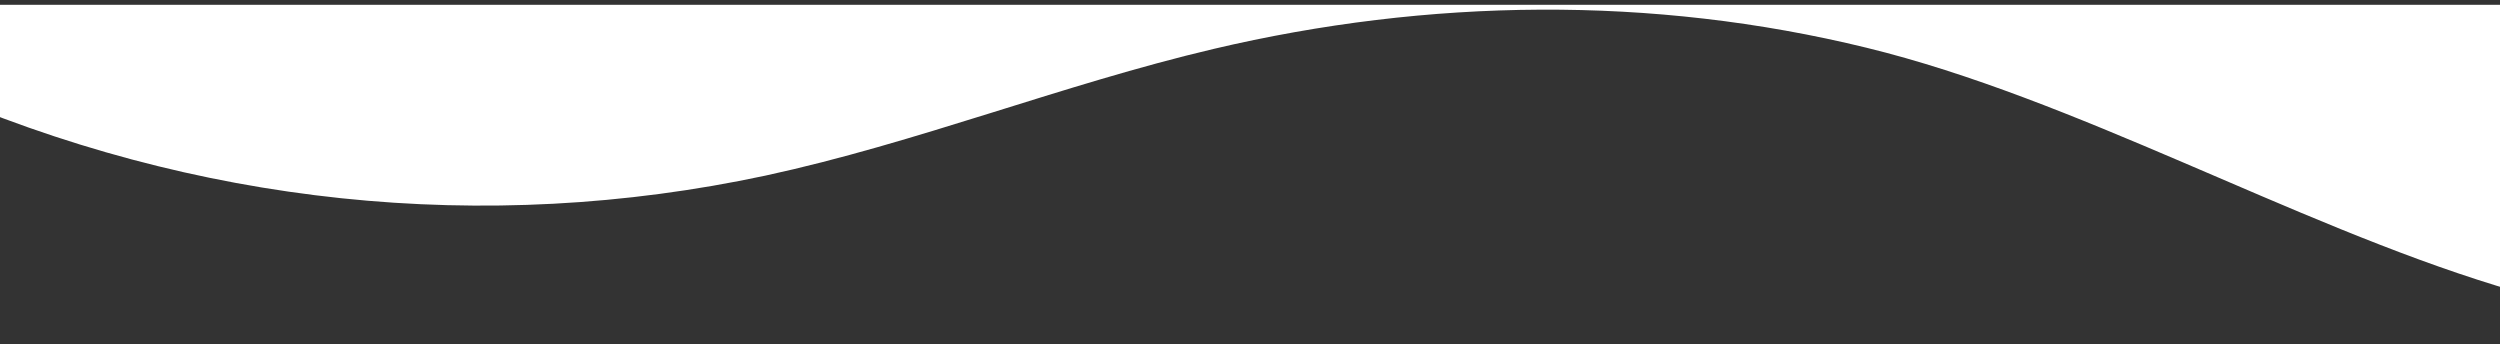 <svg width="414" height="57" viewBox="0 0 414 57" fill="none" xmlns="http://www.w3.org/2000/svg">
<rect x="0" y="0" width="414" height="57" fill="#333333" stroke="none"/>
<path d="M126.733 29.087C151.77 23.677 176.012 13.981 200.98 8.1C236.545 -0.282 273.582 -0.788 309.091 7.905C343.598 16.333 379.379 36.888 413.477 47.331C443.715 56.596 476.729 60.411 506 48.835V0.791H-12V14.503C32.231 33.982 80.21 39.026 126.733 29.087Z" fill="white"/>
</svg>
